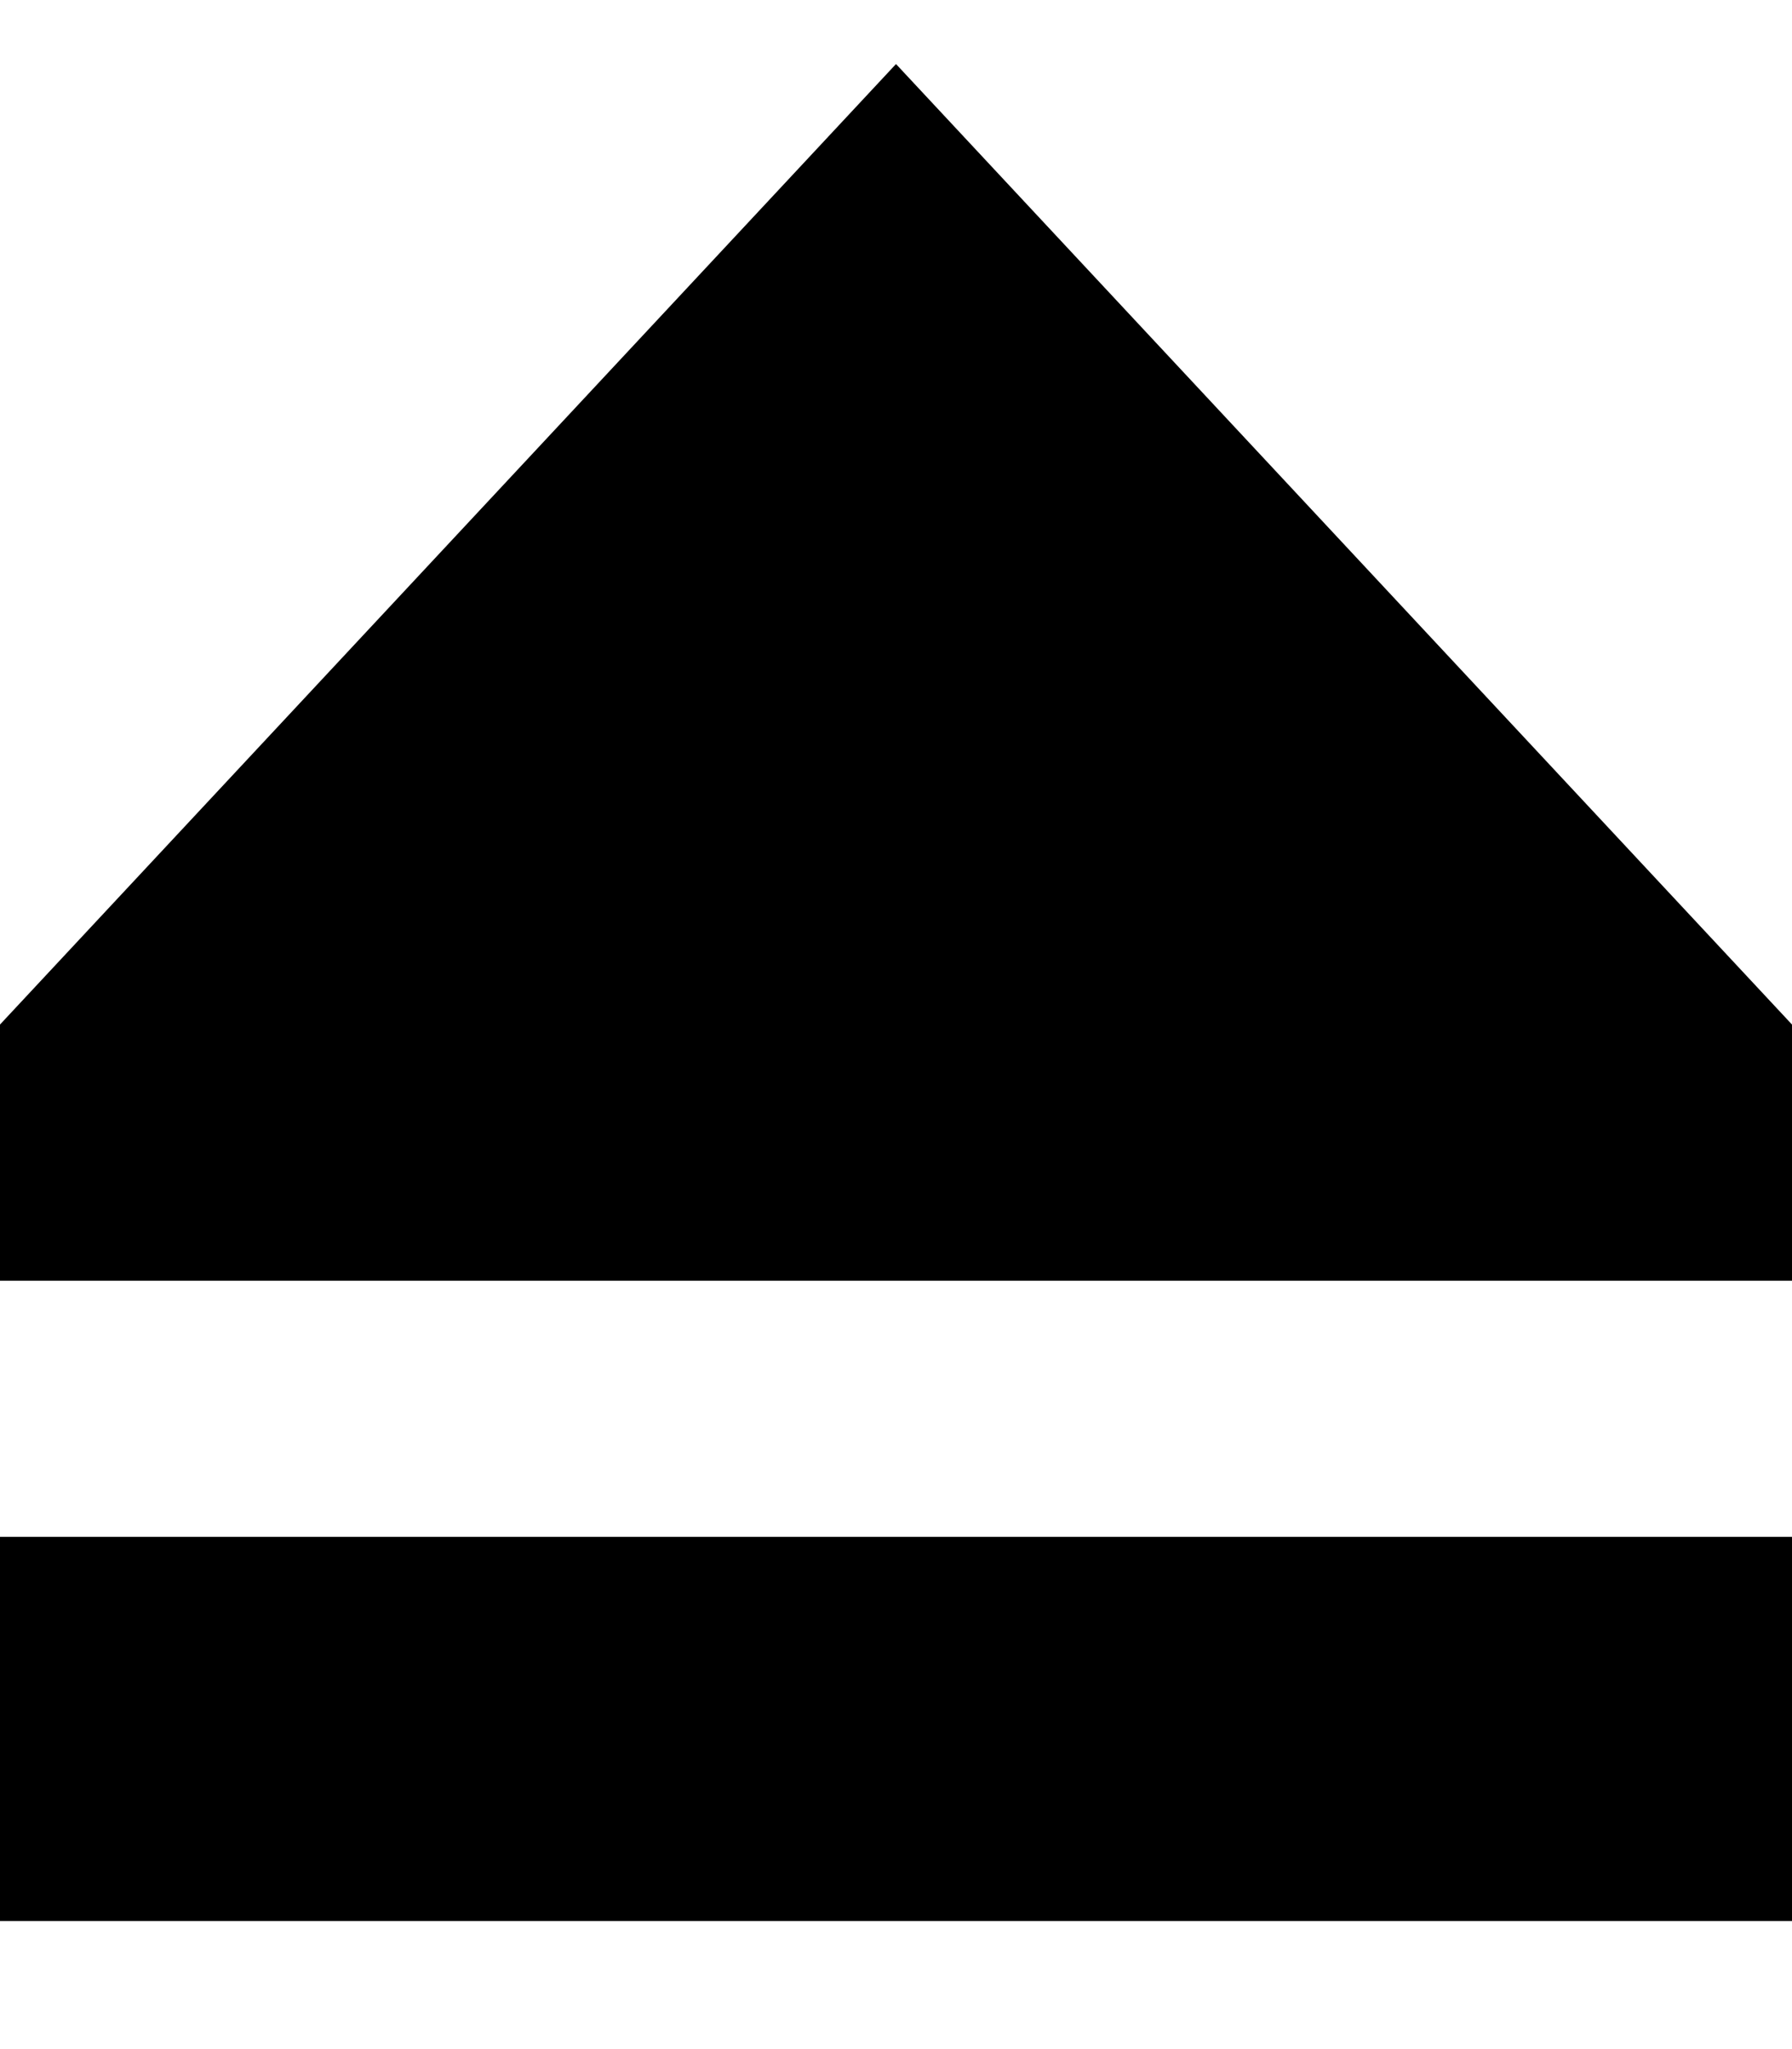<svg xmlns="http://www.w3.org/2000/svg" viewBox="0 0 448 512"><!--! Font Awesome Pro 7.1.0 by @fontawesome - https://fontawesome.com License - https://fontawesome.com/license (Commercial License) Copyright 2025 Fonticons, Inc. --><path fill="currentColor" d="M0 320l0-64 224-240 224 240 0 64-448 0zM448 480l-448 0 0-96 448 0 0 96z"/></svg>